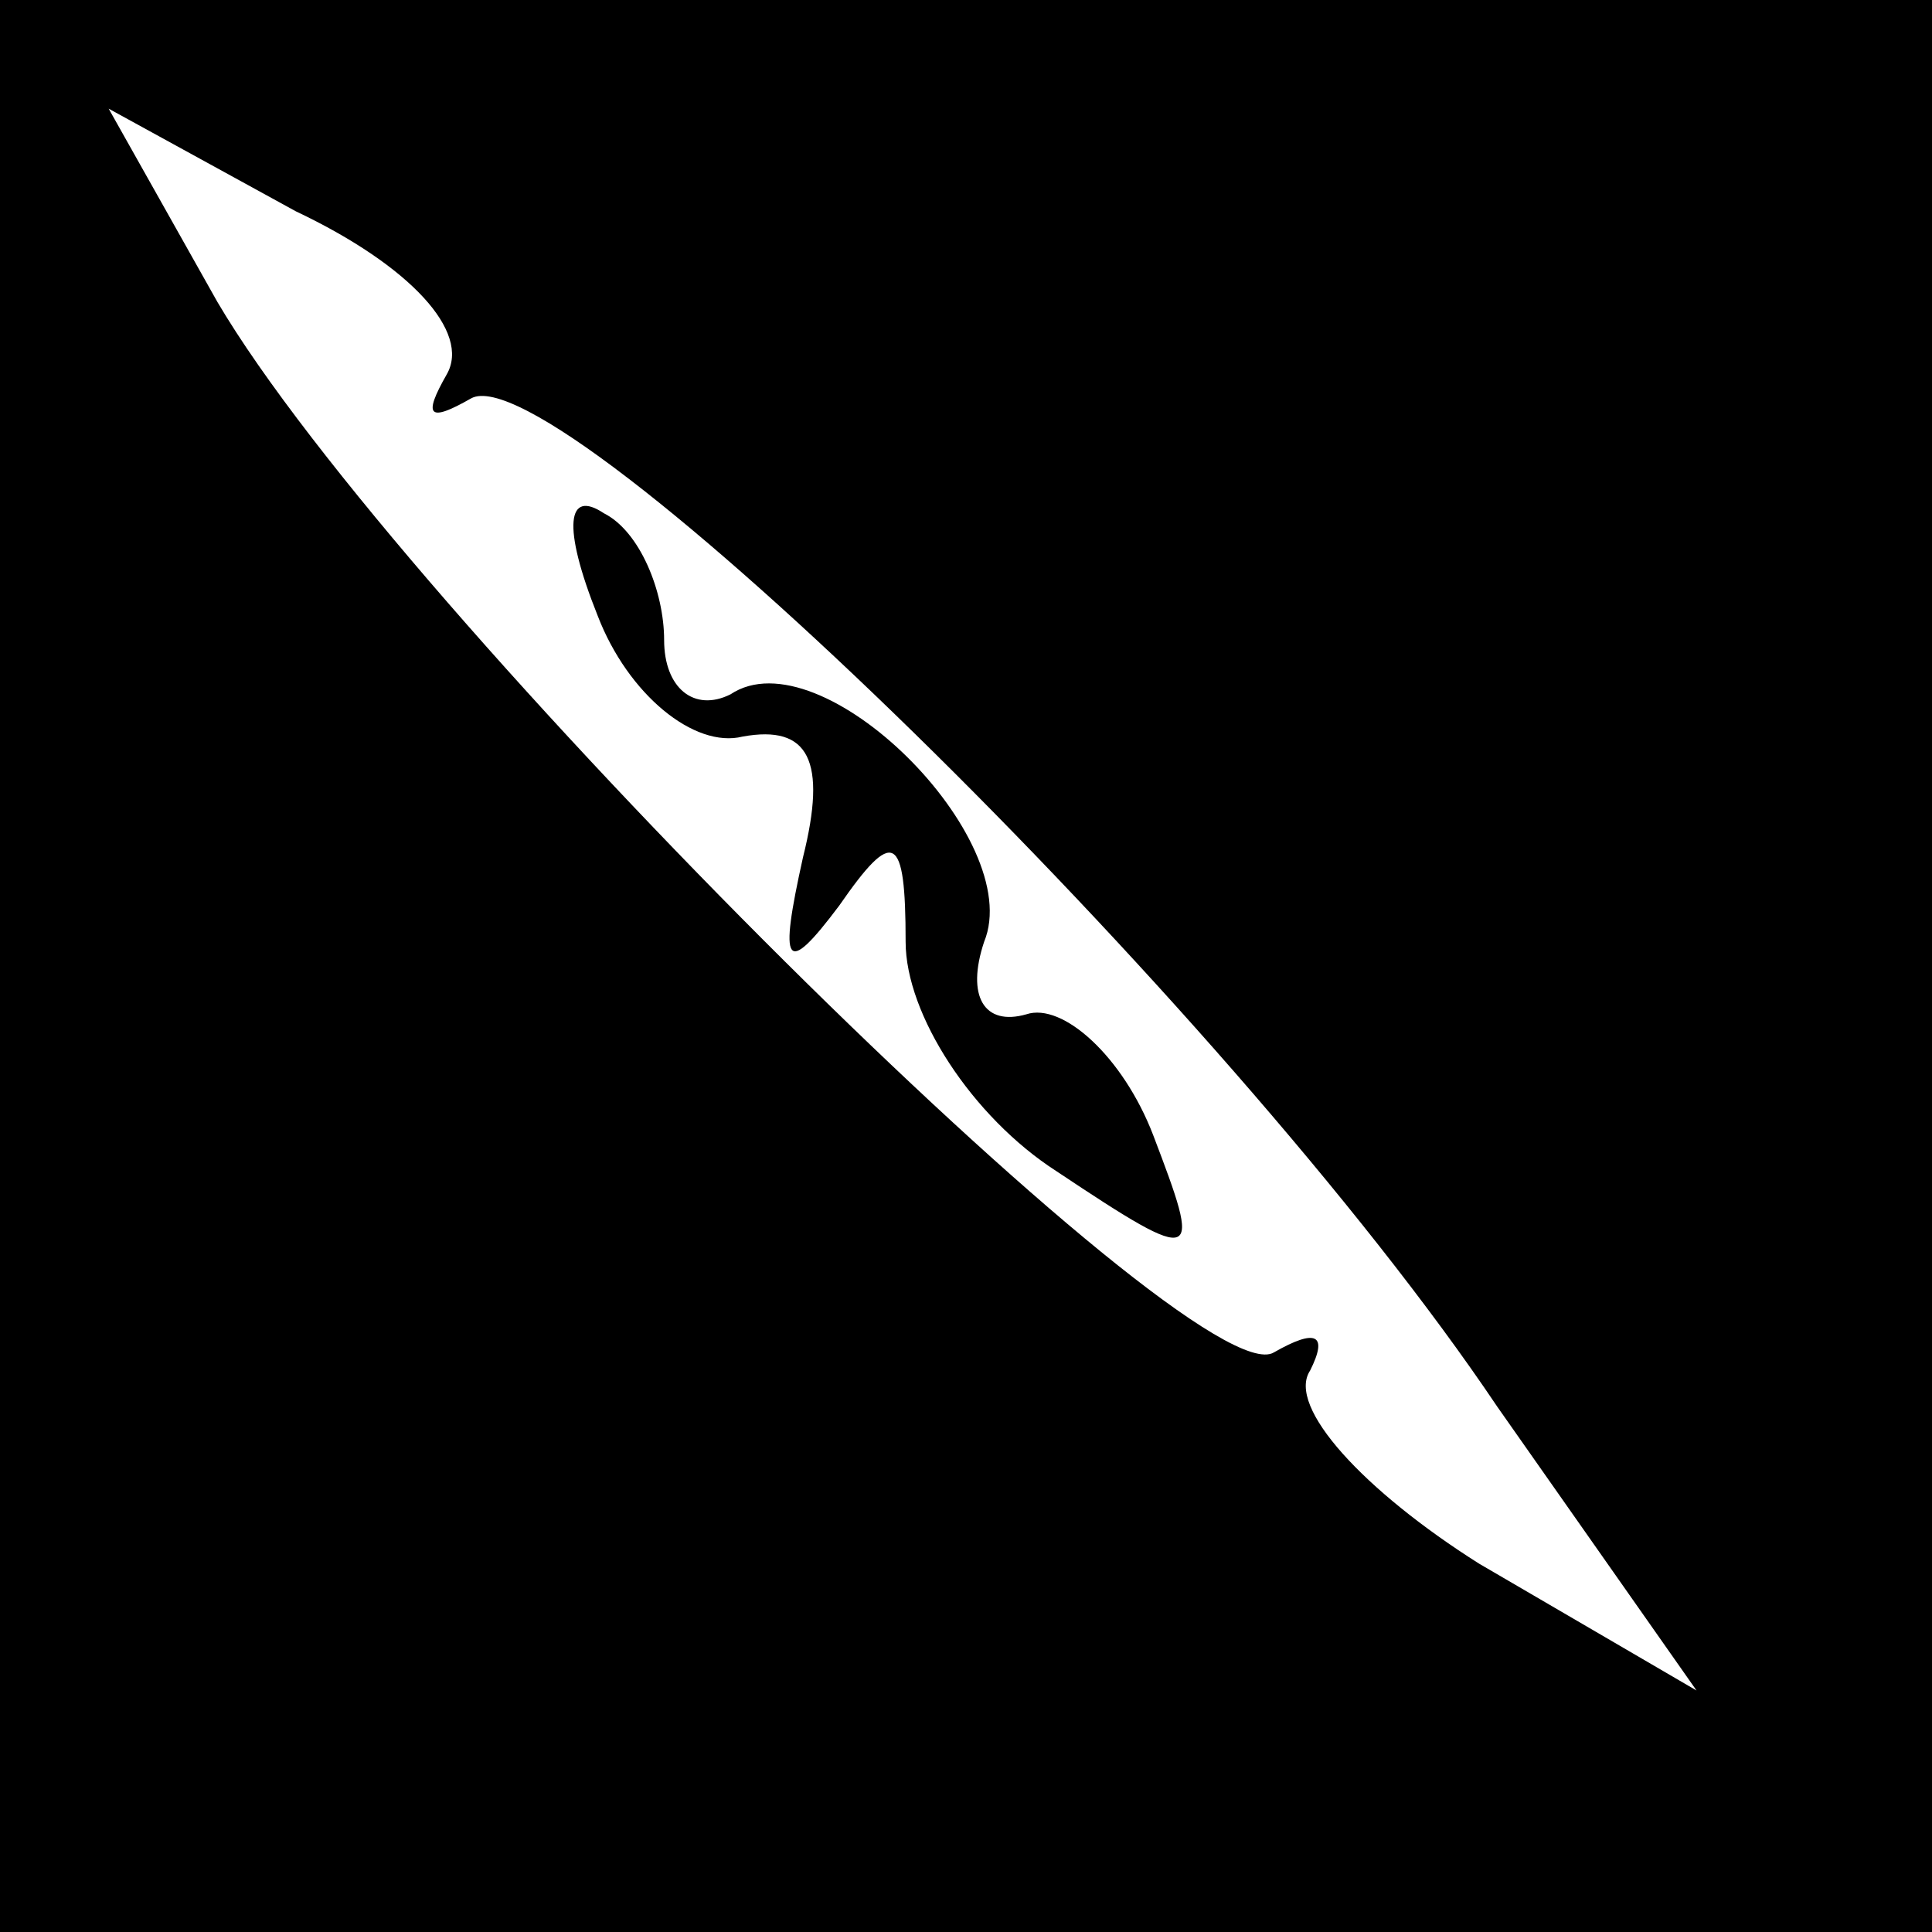 <?xml version="1.0" standalone="no"?>
<!DOCTYPE svg PUBLIC "-//W3C//DTD SVG 20010904//EN"
 "http://www.w3.org/TR/2001/REC-SVG-20010904/DTD/svg10.dtd">
<svg version="1.0" xmlns="http://www.w3.org/2000/svg"
 width="32pt" height="32pt" viewBox="0 0 32 32"
 preserveAspectRatio="xMidYMid meet">
<rect x="0" y="0" width="32" height="32" fill="#808080" stroke="none"/>
<g transform="translate(0,32) scale(0.1,-0.1)"
fill="#000000" stroke="none">
<path fill="#000000" stroke="none" d="M0 160 l0 -160 160 0 160 0 0 160 0
160 -160 0 -160 0 0 -160z"/>
<path fill="#ffffff" stroke="none" d="M74 258 c-4 -7 -3 -8 4 -4 14 8 125
-100 170 -167 l33 -47 -36 21 c-19 12 -32 26 -28 32 3 6 1 7 -6 3 -13 -8 -145
123 -175 174 l-18 32 31 -17 c19 -9 29 -20 25 -27z"/>
<path fill="#000000" stroke="none" d="M99 218 c5 -13 16 -22 24 -20 11 2 14
-4 10 -20 -4 -18 -3 -20 6 -8 9 13 11 12 11 -6 0 -12 11 -29 25 -38 24 -16 24
-15 16 6 -5 13 -15 22 -21 20 -7 -2 -10 3 -7 12 7 17 -27 51 -42 41 -6 -3 -11
1 -11 9 0 8 -4 18 -10 21 -6 4 -7 -2 -1 -17z"/>
</g>
</svg>
